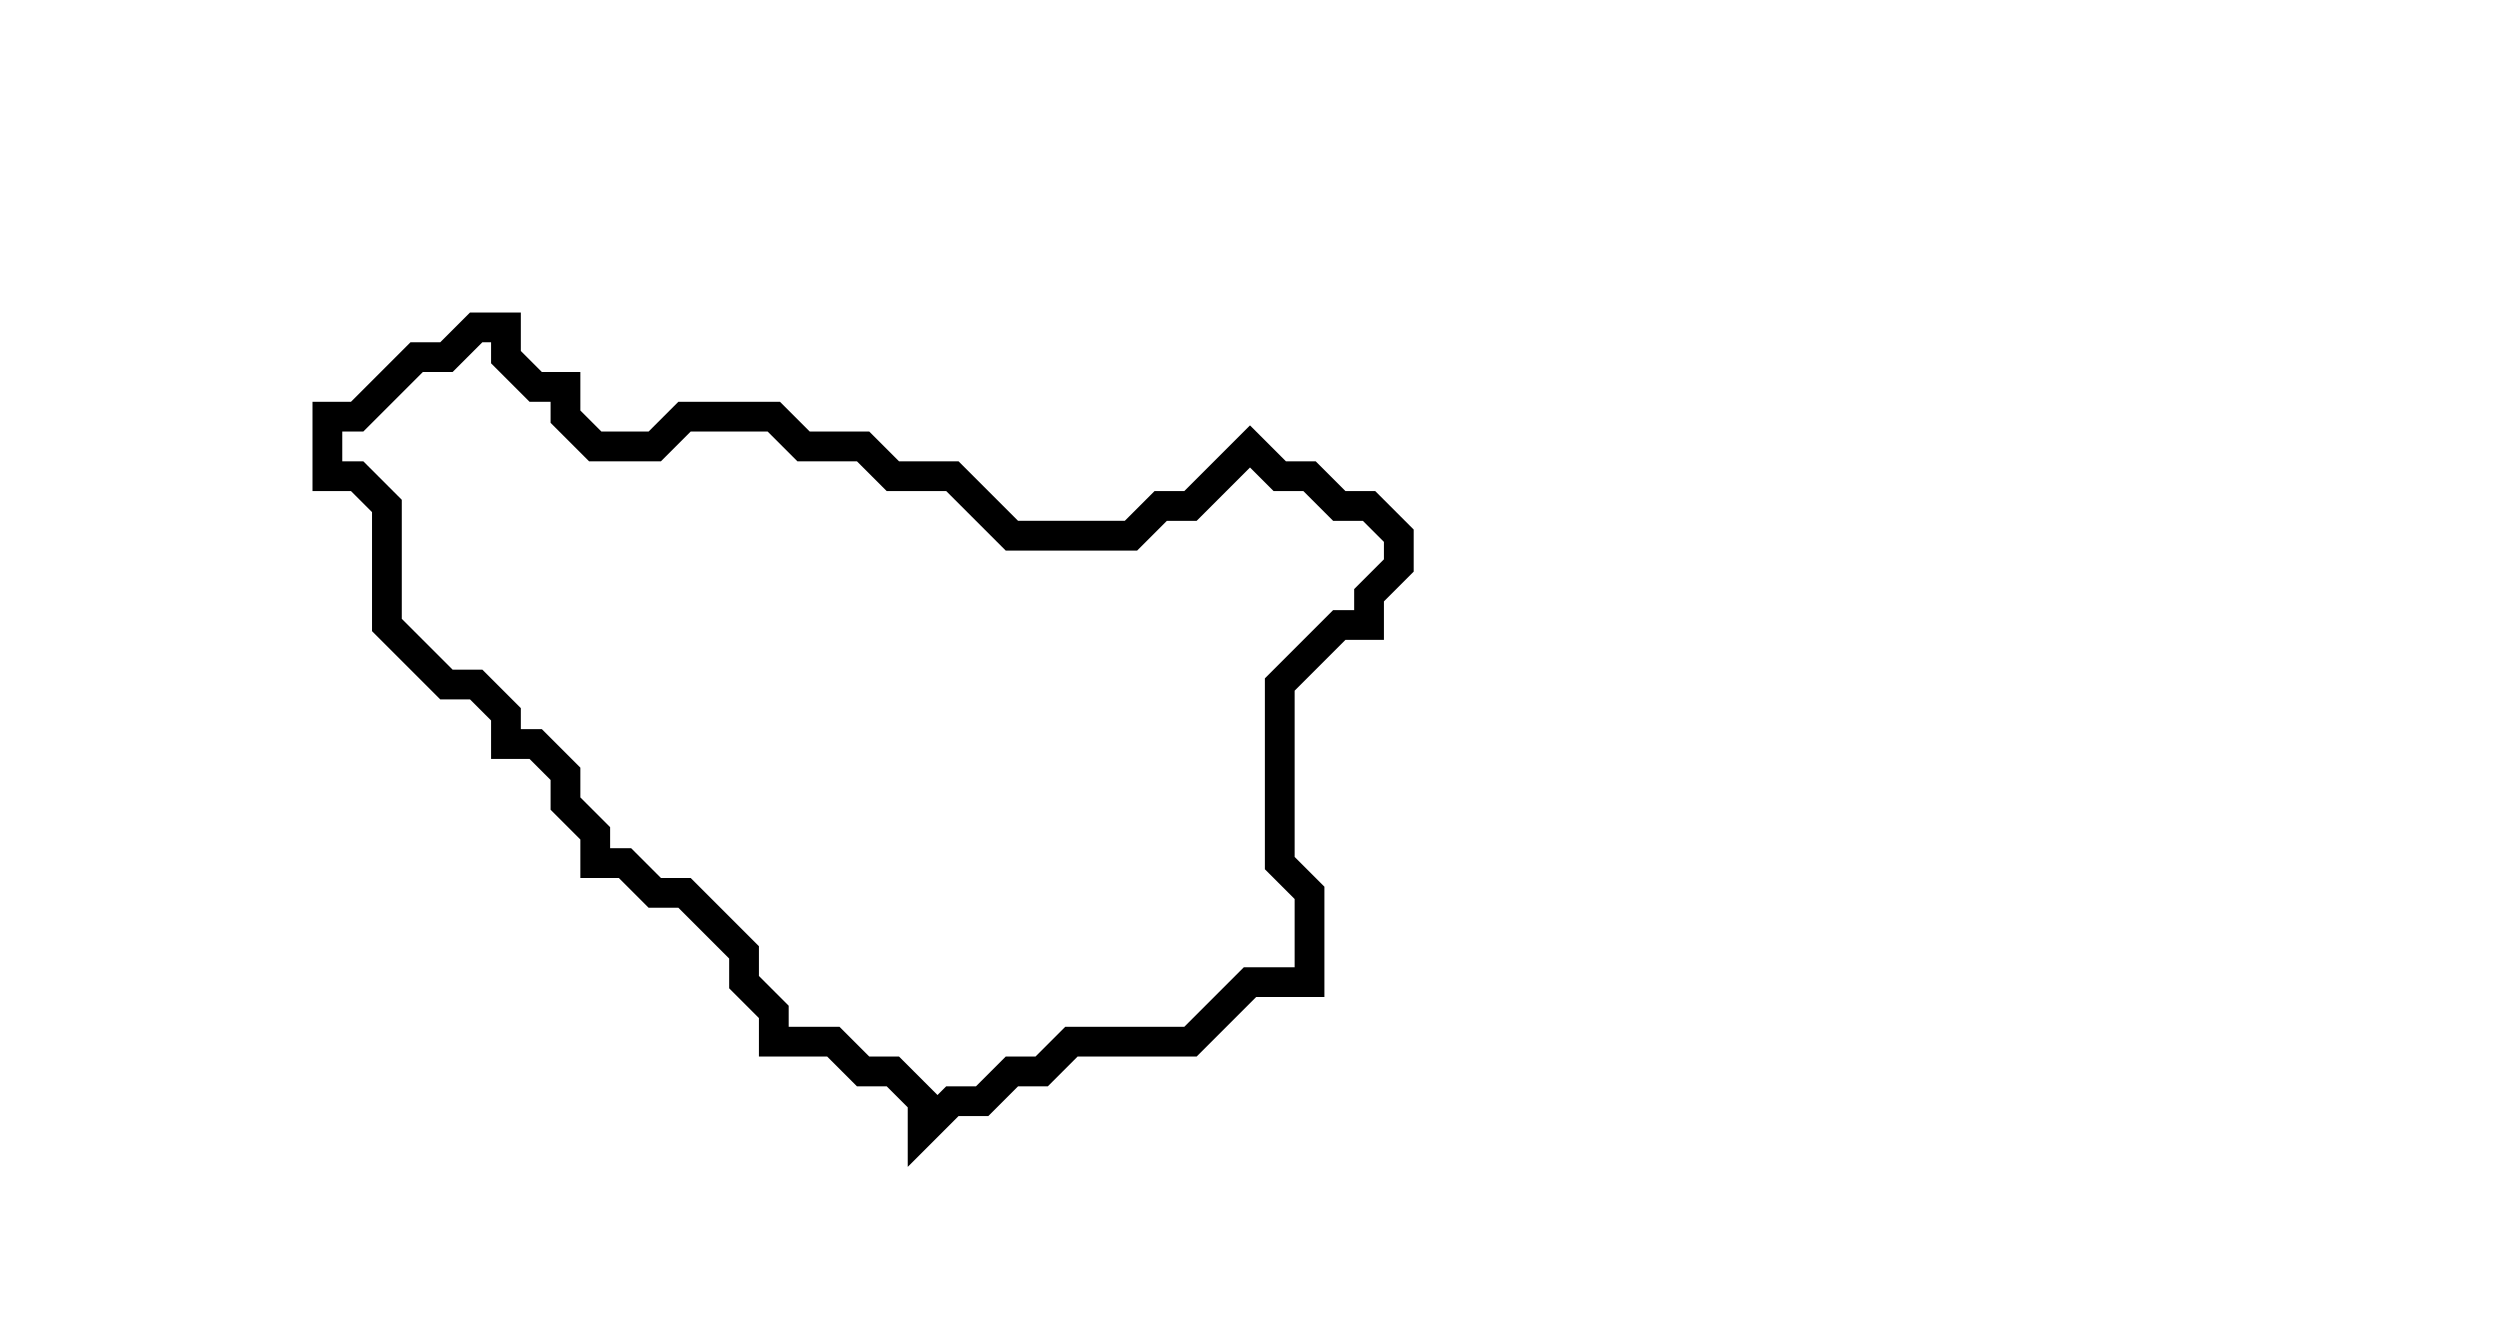 <svg xmlns="http://www.w3.org/2000/svg" width="84" height="45">
  <path d="M 16,11 L 15,12 L 14,12 L 12,14 L 11,14 L 11,16 L 12,16 L 13,17 L 13,21 L 15,23 L 16,23 L 17,24 L 17,25 L 18,25 L 19,26 L 19,27 L 20,28 L 20,29 L 21,29 L 22,30 L 23,30 L 25,32 L 25,33 L 26,34 L 26,35 L 28,35 L 29,36 L 30,36 L 31,37 L 31,38 L 32,37 L 33,37 L 34,36 L 35,36 L 36,35 L 40,35 L 42,33 L 44,33 L 44,30 L 43,29 L 43,23 L 45,21 L 46,21 L 46,20 L 47,19 L 47,18 L 46,17 L 45,17 L 44,16 L 43,16 L 42,15 L 40,17 L 39,17 L 38,18 L 34,18 L 32,16 L 30,16 L 29,15 L 27,15 L 26,14 L 23,14 L 22,15 L 20,15 L 19,14 L 19,13 L 18,13 L 17,12 L 17,11 Z" fill="none" stroke="black" stroke-width="1"/>
</svg>